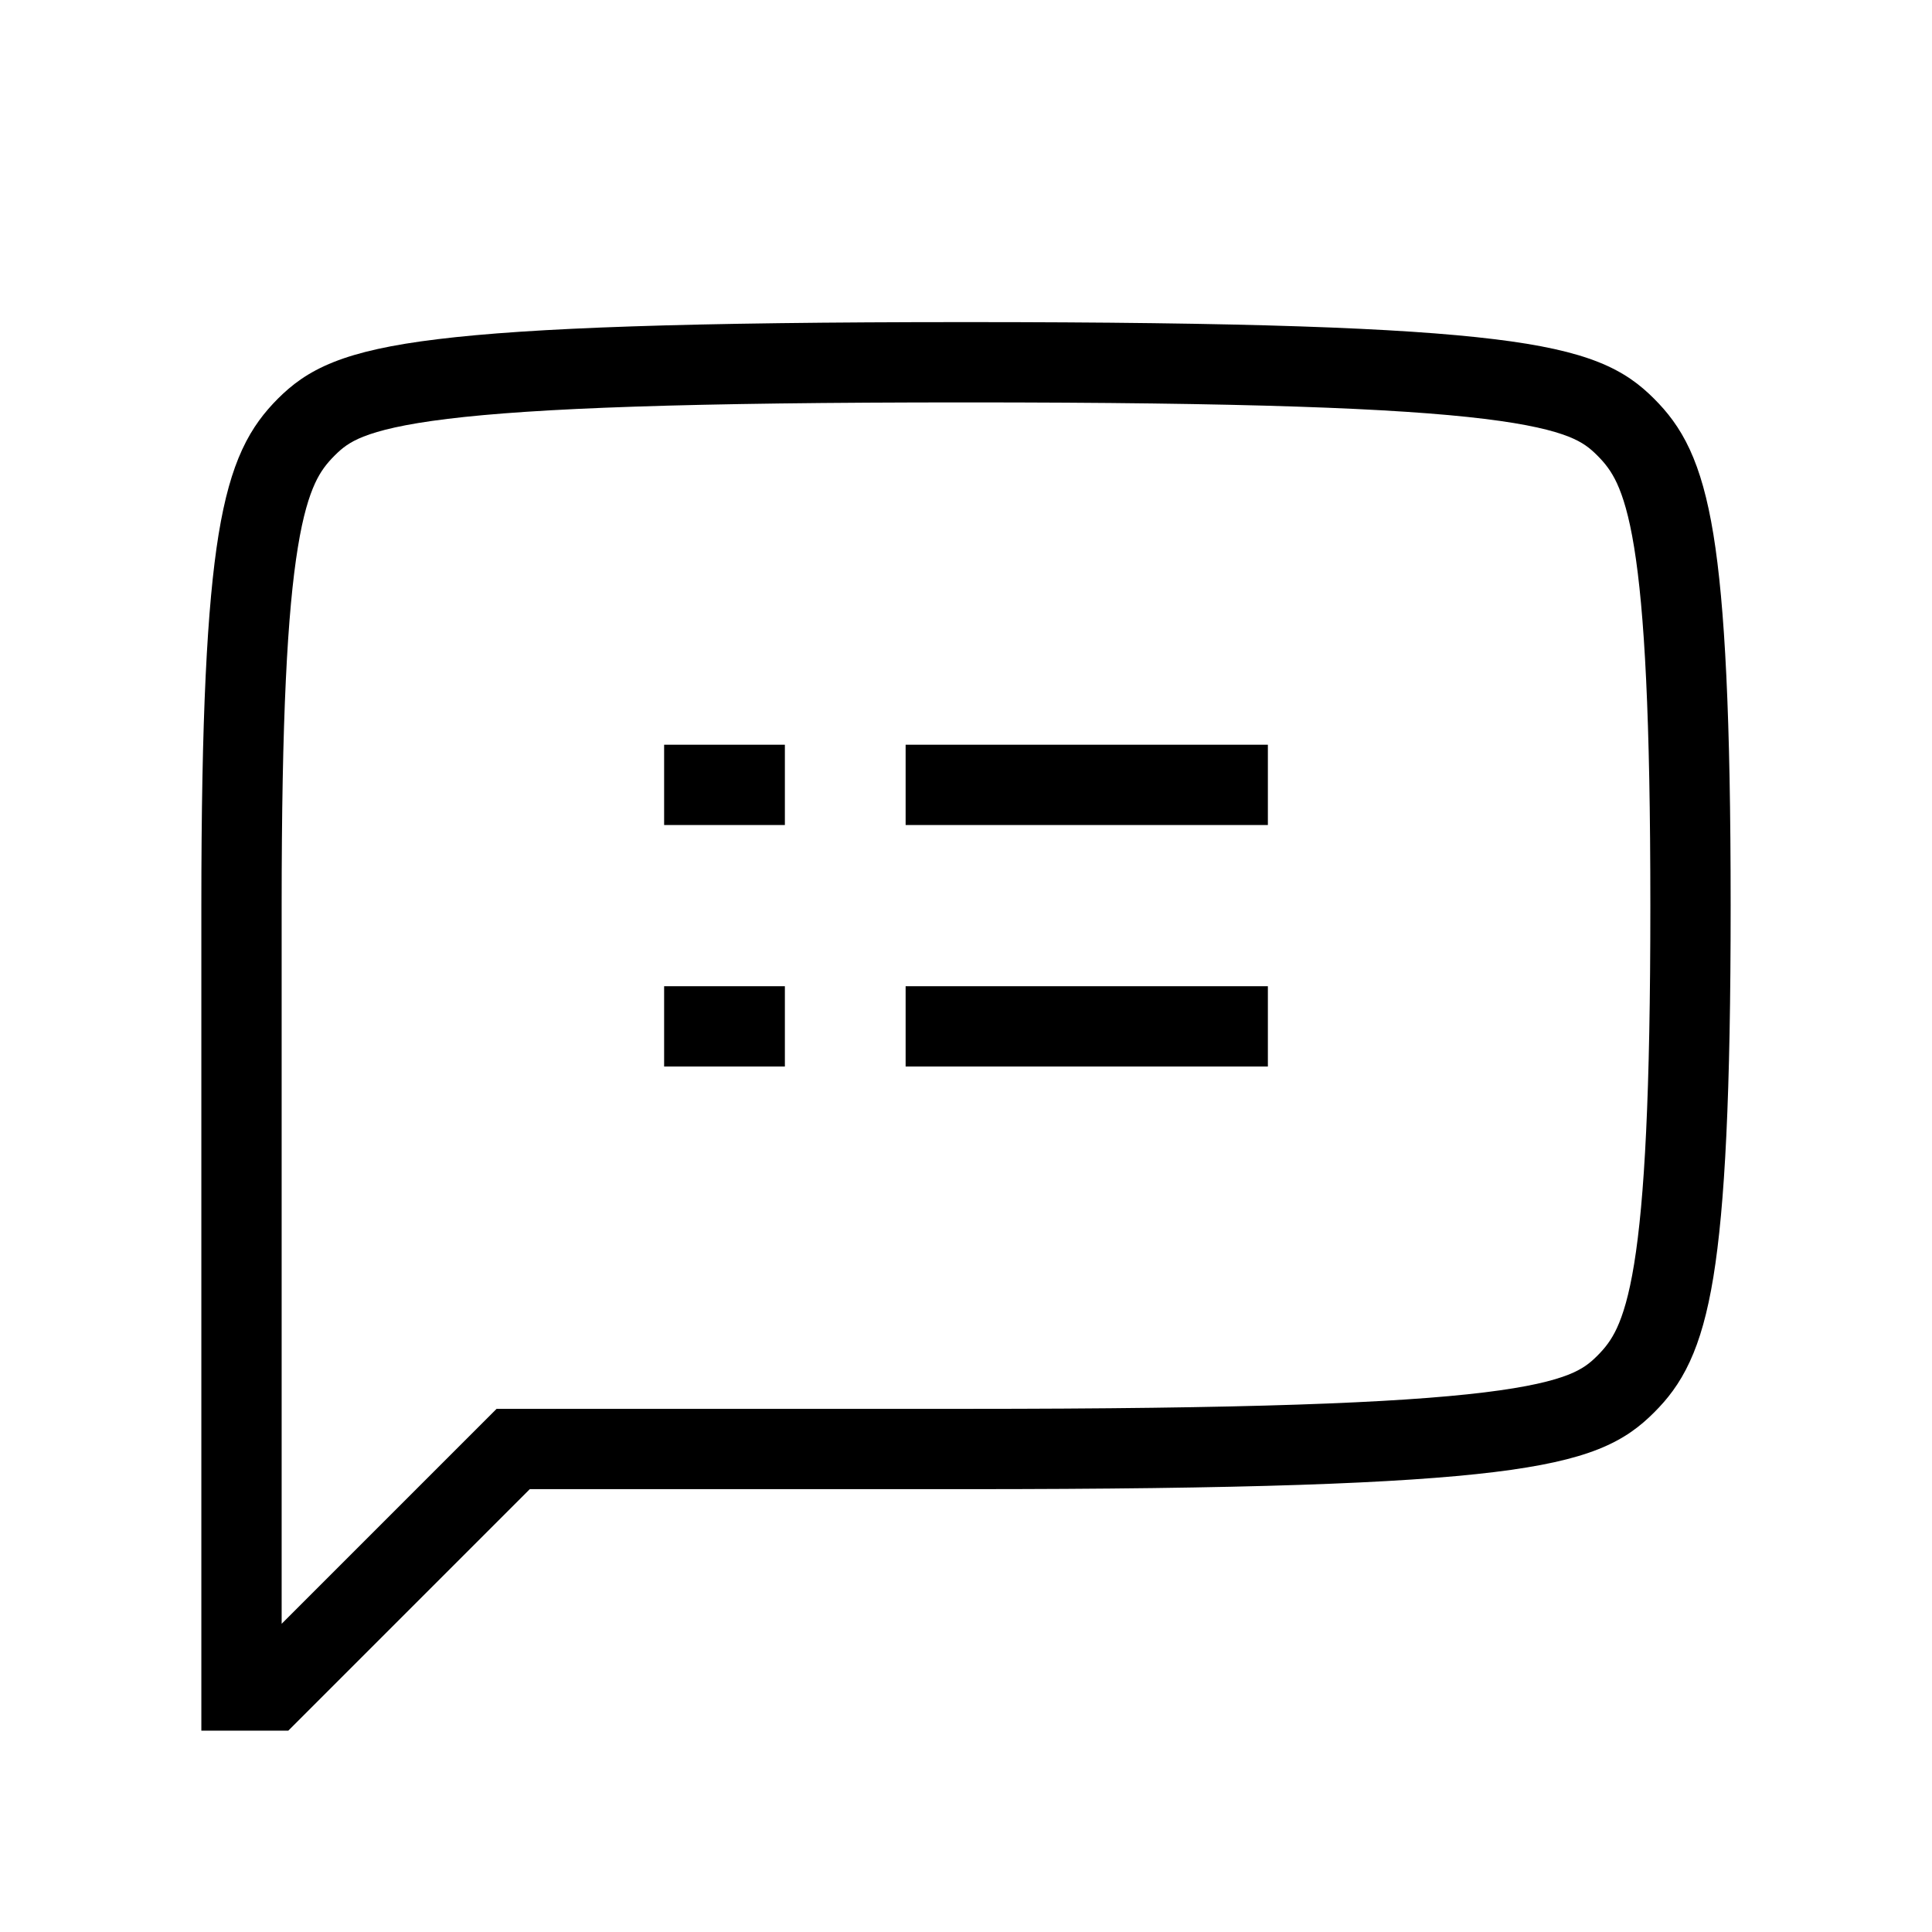 <svg width="48" height="48" viewBox="0 0 32 32" xmlns="http://www.w3.org/2000/svg"><path d="M13 17.665H11V16.335H13V17.665Z" fill="#000000" class="bmwfcol"/><path d="M13 13.665H11V12.335H13V13.665Z" fill="#000000" class="bmwfcol"/><path d="M21 17.665H15V16.335H21V17.665Z" fill="#000000" class="bmwfcol"/><path d="M21 13.665H15V12.335H21V13.665Z" fill="#000000" class="bmwfcol"/><path d="M6.019 7.232C5.785 7.325 5.667 7.421 5.544 7.544C5.414 7.674 5.311 7.803 5.218 8.005C5.119 8.22 5.019 8.54 4.934 9.063C4.761 10.12 4.665 11.88 4.665 15V26.895L8.225 23.335H16C20.623 23.335 23.144 23.239 24.588 23.062C25.309 22.974 25.723 22.87 25.981 22.768C26.215 22.674 26.333 22.579 26.456 22.456C26.586 22.326 26.688 22.197 26.782 21.995C26.881 21.78 26.981 21.46 27.066 20.937C27.238 19.88 27.335 18.12 27.335 15C27.335 11.88 27.238 10.12 27.066 9.063C26.981 8.54 26.881 8.22 26.782 8.005C26.688 7.803 26.586 7.674 26.456 7.544C26.333 7.421 26.215 7.325 25.981 7.232C25.723 7.13 25.309 7.026 24.588 6.938C23.144 6.761 20.623 6.665 16 6.665C11.377 6.665 8.856 6.761 7.412 6.938C6.691 7.026 6.277 7.13 6.019 7.232ZM7.25 5.618C8.786 5.43 11.383 5.335 16 5.335C20.617 5.335 23.214 5.43 24.75 5.618C25.518 5.711 26.061 5.833 26.472 5.996C26.908 6.169 27.173 6.38 27.396 6.603C27.612 6.819 27.817 7.074 27.989 7.447C28.156 7.809 28.282 8.257 28.379 8.849C28.57 10.023 28.665 11.88 28.665 15C28.665 18.12 28.57 19.977 28.379 21.151C28.282 21.743 28.156 22.191 27.989 22.552C27.817 22.926 27.612 23.181 27.396 23.396C27.173 23.619 26.908 23.831 26.472 24.004C26.061 24.167 25.518 24.288 24.75 24.382C23.214 24.57 20.617 24.665 16 24.665H8.775L4.775 28.665H3.335V15C3.335 11.88 3.43 10.023 3.621 8.849C3.718 8.257 3.844 7.809 4.011 7.447C4.183 7.074 4.388 6.819 4.603 6.603C4.827 6.38 5.092 6.169 5.528 5.996C5.939 5.833 6.481 5.711 7.25 5.618Z" fill="#000000" class="bmwfcol"/><title>speech-bubble-faq_lt_48</title></svg>